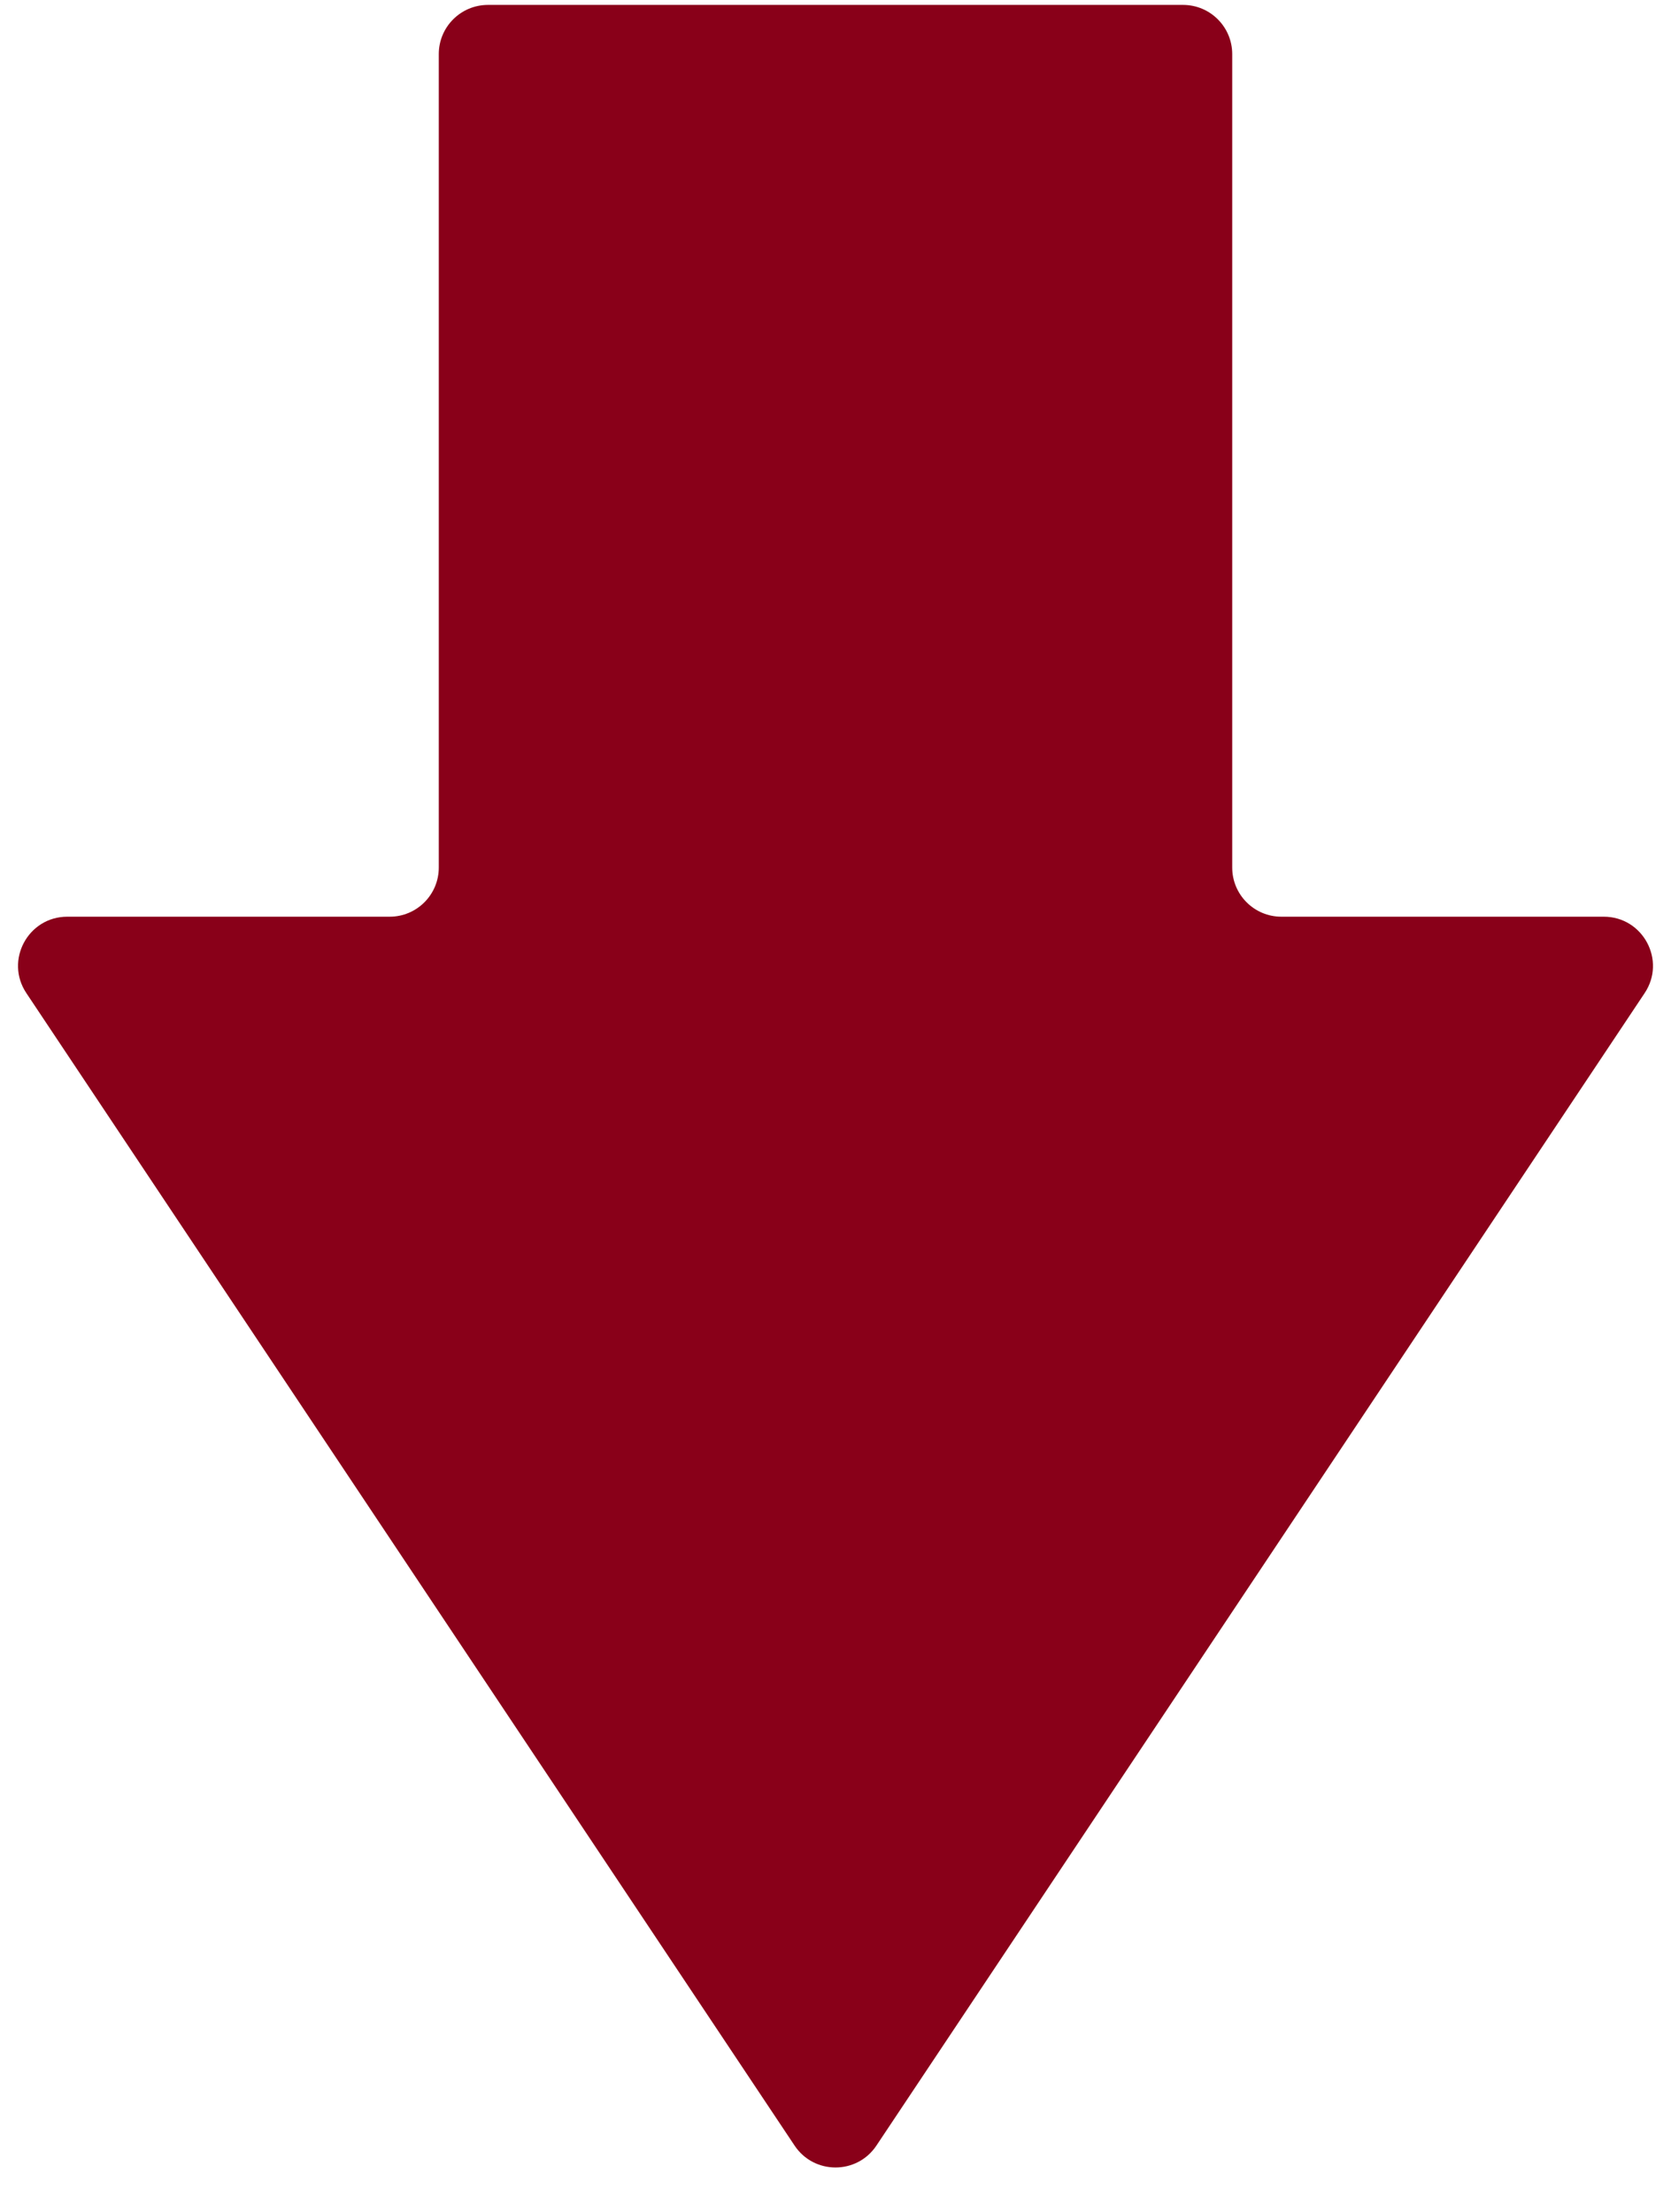 <svg width="34" height="45" viewBox="0 0 34 45" fill="none" xmlns="http://www.w3.org/2000/svg">
<path id="Vector" d="M16.168 43.652C16.564 44.245 17.436 44.245 17.832 43.652L33.464 20.204C33.907 19.54 33.43 18.65 32.632 18.65H26.072C25.52 18.65 25.072 18.202 25.072 17.65V1.1C25.072 0.548 24.624 0.1 24.072 0.1L9.928 0.1C9.376 0.1 8.928 0.548 8.928 1.1V17.65C8.928 18.202 8.481 18.65 7.928 18.65L1.369 18.65C0.57 18.65 0.093 19.54 0.536 20.204L16.168 43.652Z" fill="#890019"/>
</svg>
